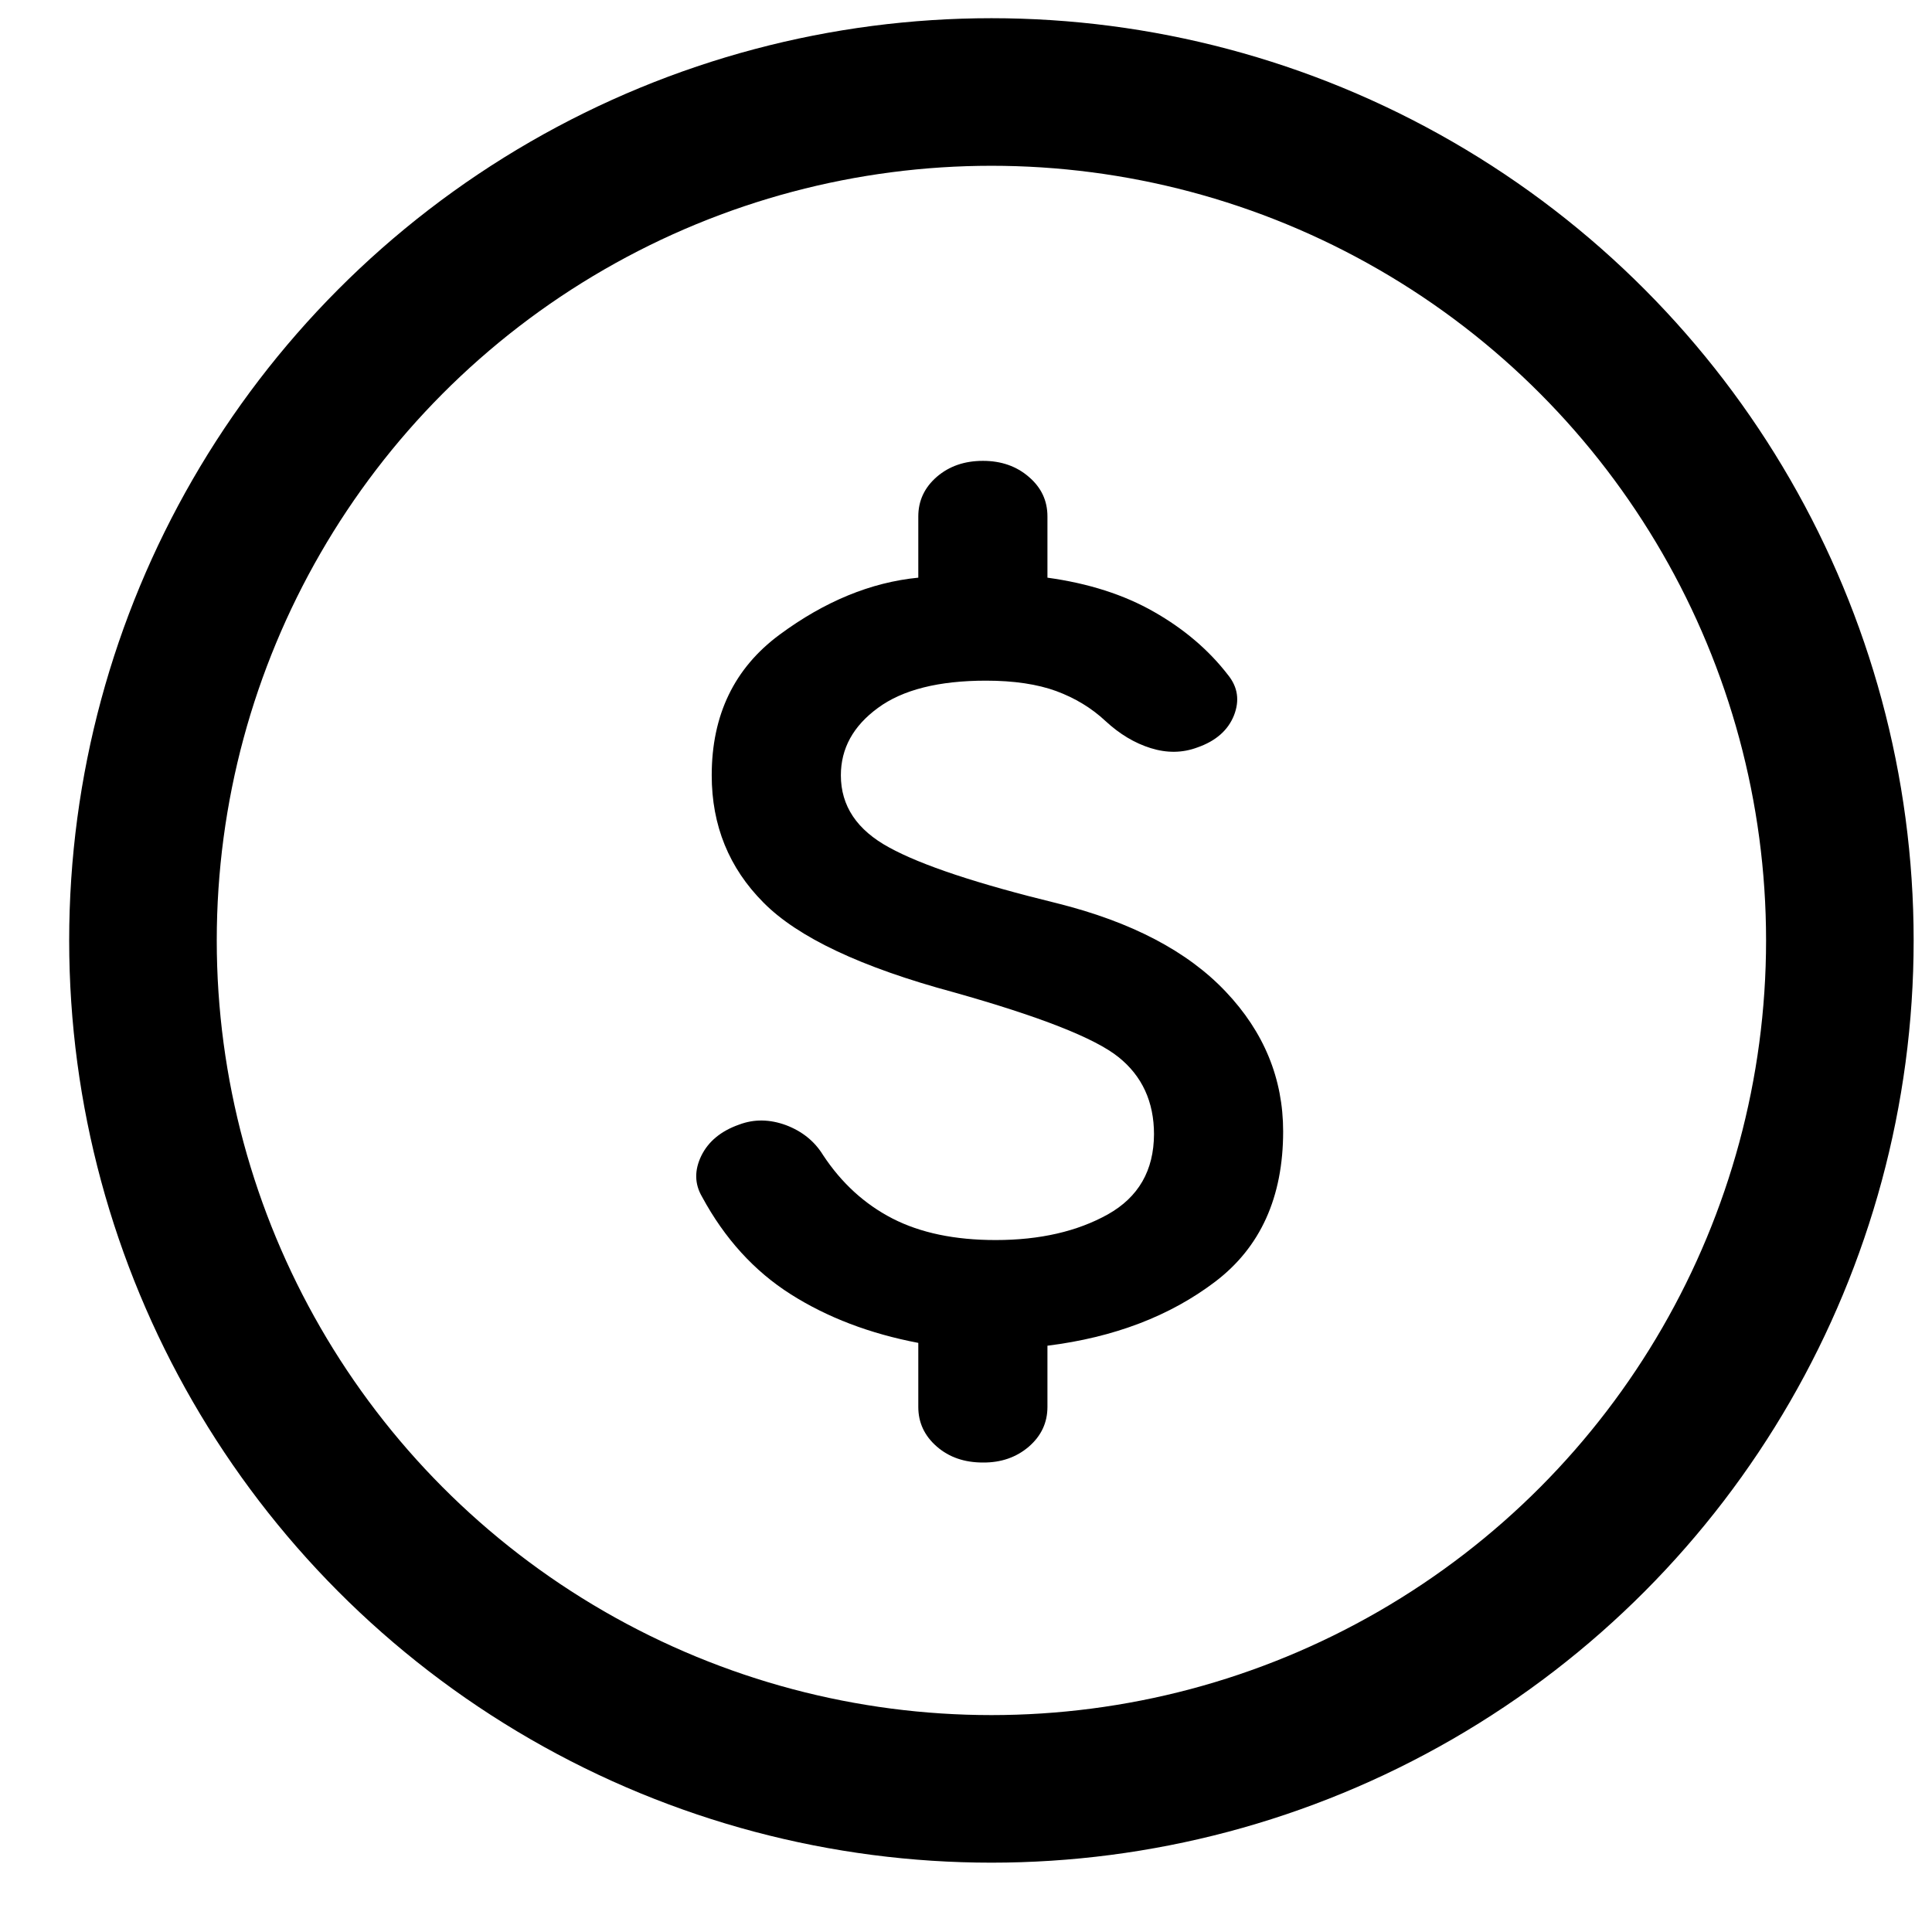 <svg width="13" height="13" viewBox="0 0 13 13" fill="none" xmlns="http://www.w3.org/2000/svg">
<g id="moneyicon">
<g id="Group 1323">
<circle id="Ellipse 3" cx="6.671" cy="6.328" r="5.709" stroke="black" stroke-width="0.993"/>
<path id="Vector" d="M6.614 9.841C6.49 9.841 6.387 9.806 6.304 9.734C6.221 9.662 6.179 9.573 6.179 9.467V9.036C5.853 8.974 5.567 8.865 5.321 8.709C5.075 8.553 4.876 8.334 4.724 8.053C4.673 7.966 4.672 7.874 4.719 7.777C4.766 7.681 4.851 7.61 4.974 7.567C5.075 7.529 5.18 7.531 5.289 7.571C5.397 7.612 5.481 7.679 5.538 7.772C5.662 7.96 5.817 8.102 6.005 8.199C6.194 8.296 6.425 8.344 6.7 8.344C6.997 8.344 7.249 8.286 7.455 8.171C7.661 8.055 7.764 7.876 7.765 7.632C7.765 7.414 7.685 7.24 7.526 7.113C7.367 6.985 6.997 6.84 6.418 6.677C5.795 6.509 5.368 6.307 5.137 6.073C4.905 5.84 4.789 5.554 4.789 5.217C4.789 4.811 4.941 4.496 5.245 4.271C5.549 4.046 5.861 3.918 6.179 3.887V3.475C6.179 3.369 6.221 3.28 6.304 3.208C6.388 3.136 6.491 3.101 6.614 3.101C6.737 3.101 6.84 3.137 6.923 3.209C7.007 3.281 7.048 3.369 7.048 3.475V3.887C7.323 3.925 7.562 4.001 7.765 4.117C7.967 4.232 8.134 4.374 8.264 4.543C8.329 4.624 8.342 4.714 8.303 4.814C8.263 4.914 8.181 4.986 8.058 5.029C7.957 5.067 7.852 5.068 7.743 5.034C7.634 5 7.533 4.939 7.439 4.852C7.345 4.764 7.234 4.697 7.107 4.65C6.981 4.604 6.823 4.58 6.635 4.58C6.317 4.58 6.074 4.641 5.908 4.763C5.741 4.885 5.658 5.036 5.658 5.217C5.658 5.423 5.766 5.585 5.984 5.703C6.201 5.822 6.577 5.947 7.113 6.078C7.613 6.203 7.991 6.401 8.248 6.673C8.505 6.944 8.634 7.258 8.634 7.613C8.634 8.056 8.481 8.393 8.177 8.624C7.873 8.855 7.497 8.999 7.048 9.055V9.467C7.048 9.573 7.006 9.662 6.923 9.734C6.839 9.806 6.736 9.842 6.614 9.841Z" fill="black"/>
</g>
</g>
</svg>
